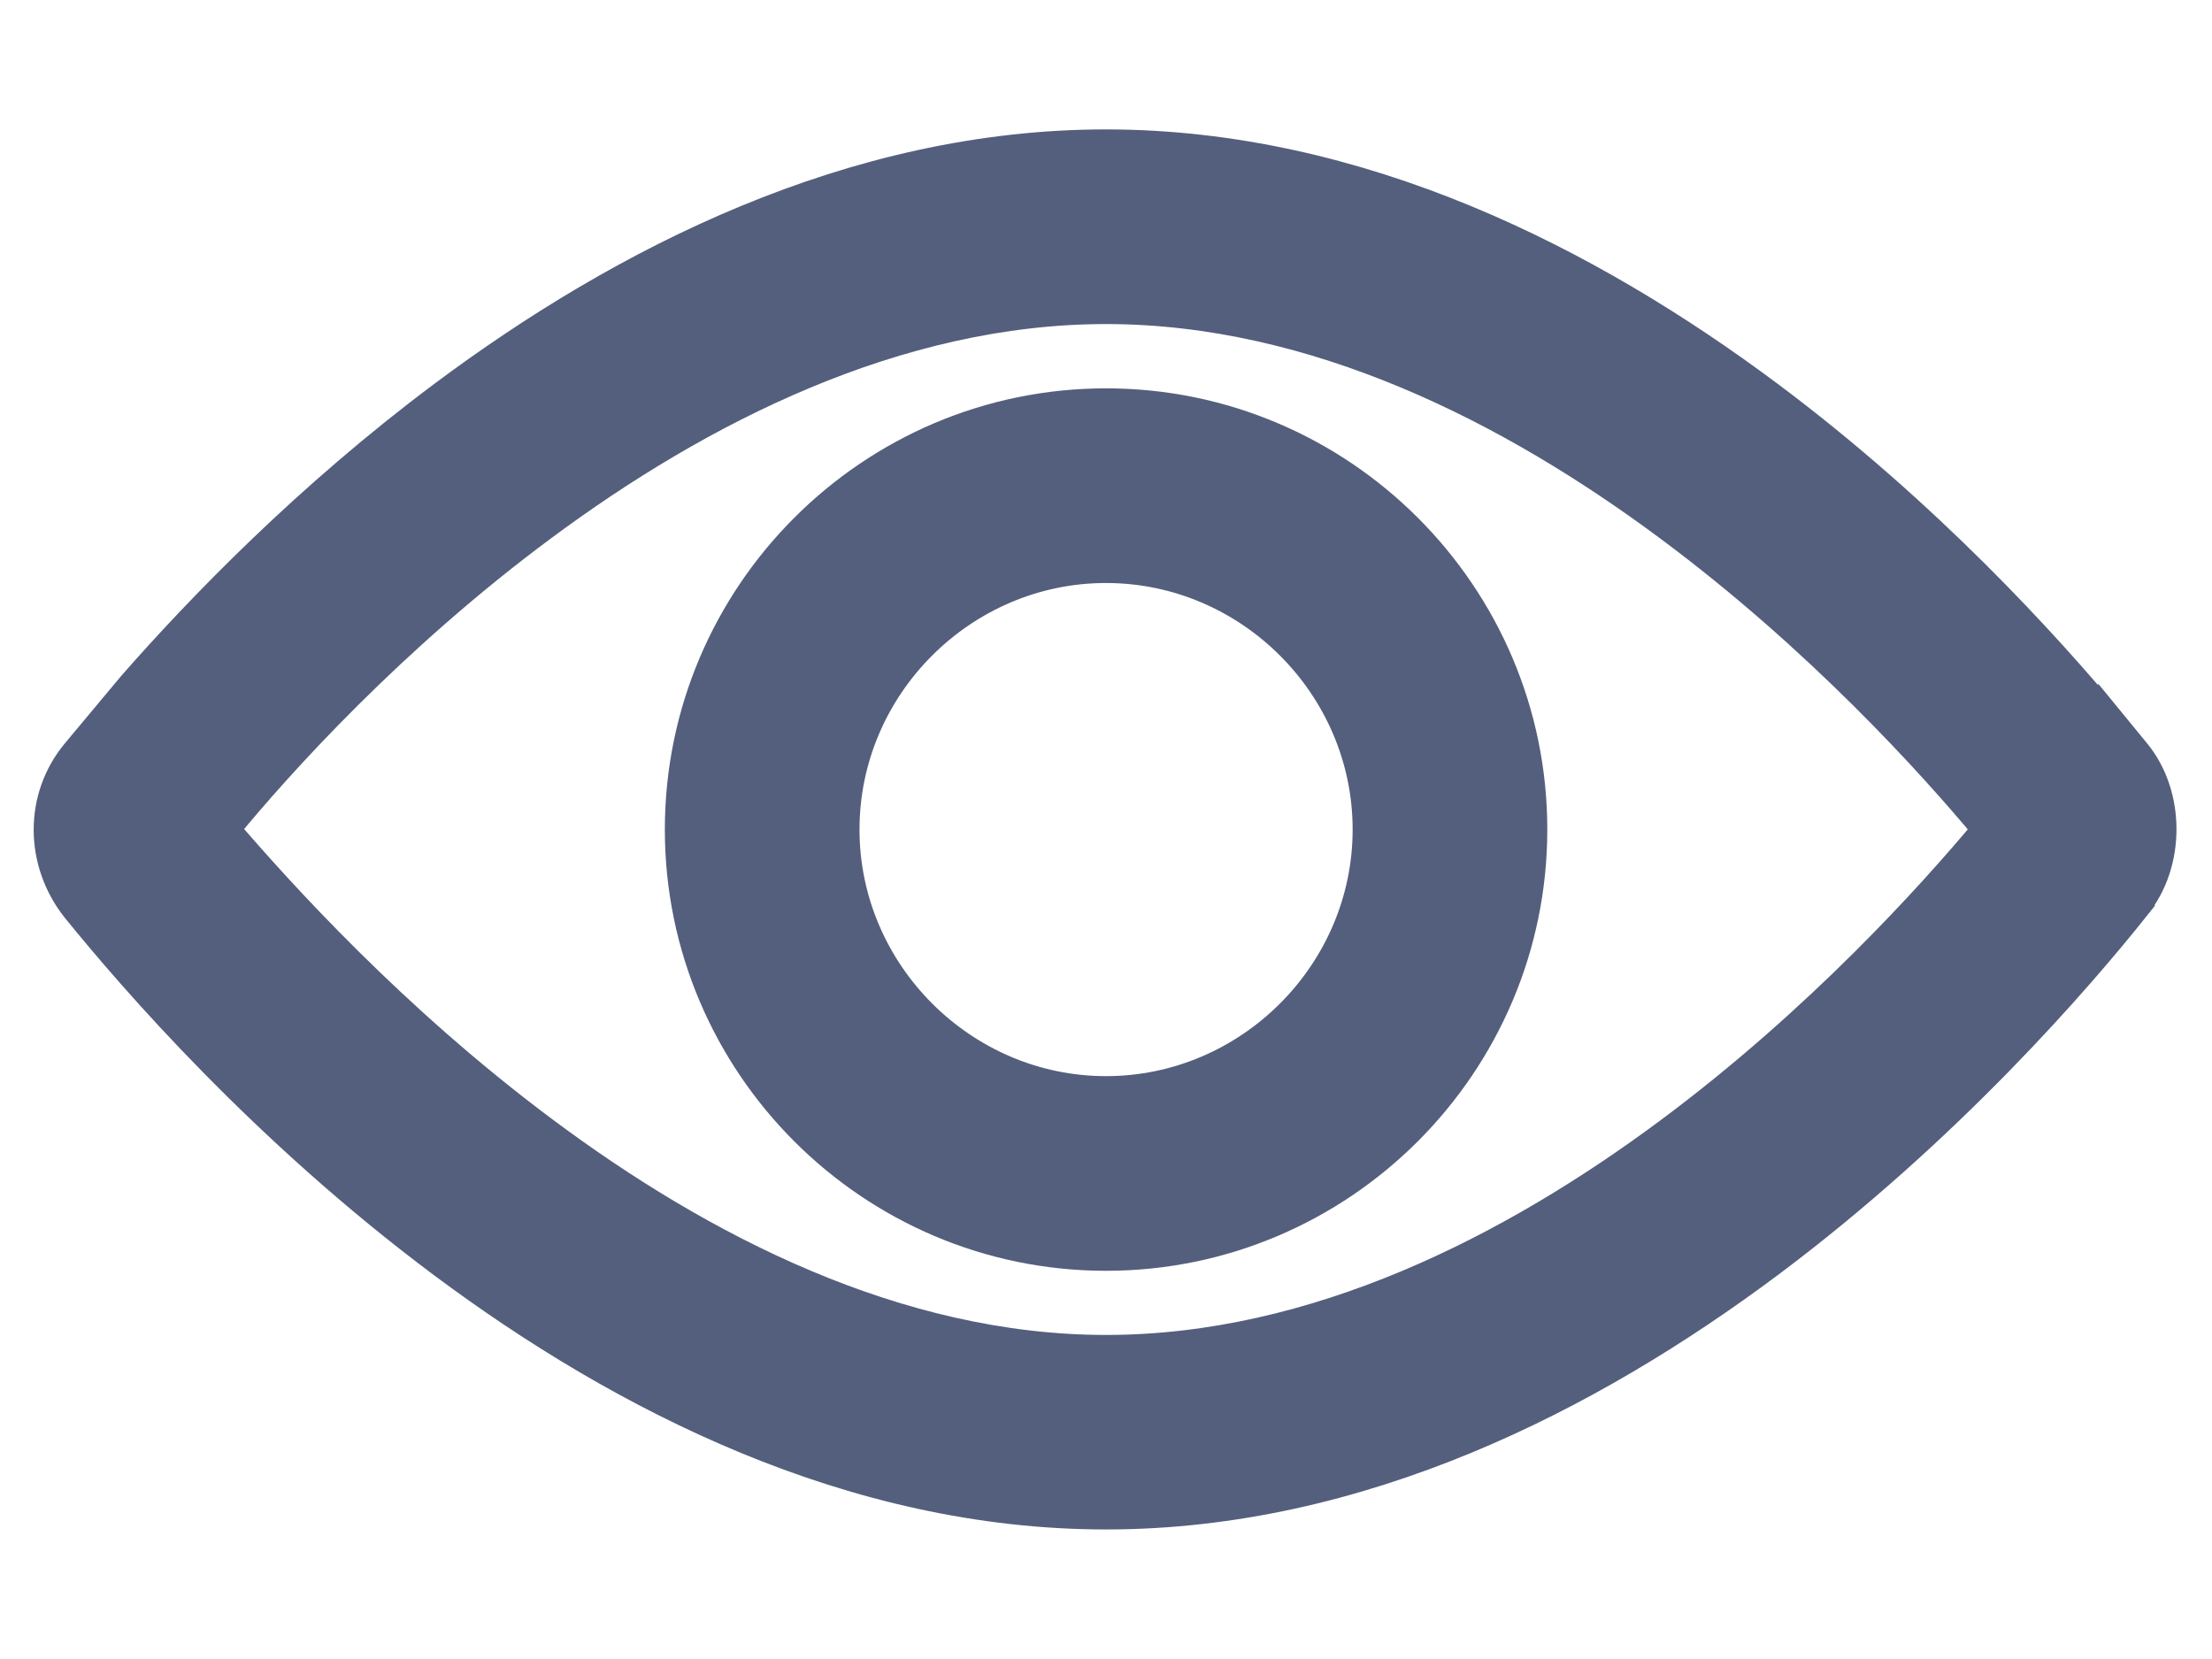 <svg width="16" height="12" viewBox="0 0 16 12" fill="none" xmlns="http://www.w3.org/2000/svg">
<path d="M8 1.036C9.839 1.037 11.499 1.886 12.798 2.856C13.938 3.708 14.803 4.66 15.276 5.229V5.224L15.453 5.44C15.707 5.749 15.706 6.248 15.453 6.557L15.454 6.558C15.043 7.074 14.097 8.173 12.798 9.144C11.499 10.114 9.839 10.963 8 10.963C6.162 10.963 4.501 10.114 3.202 9.146C1.903 8.177 0.957 7.082 0.546 6.575L0.545 6.574C0.278 6.235 0.275 5.768 0.545 5.442L0.951 4.956C1.452 4.384 2.228 3.584 3.202 2.856C4.501 1.886 6.162 1.036 8 1.036ZM8 2.244C6.487 2.244 5.063 2.969 3.923 3.816C2.836 4.622 2.018 5.531 1.635 5.998C2.027 6.454 2.846 7.363 3.93 8.172C5.068 9.023 6.487 9.756 8 9.756C9.513 9.756 10.932 9.03 12.07 8.184C13.155 7.377 13.974 6.467 14.364 5.999C13.974 5.531 13.155 4.622 12.07 3.816C10.932 2.969 9.513 2.244 8 2.244Z" fill="#545F7D" stroke="#545F7D" stroke-width="0.2"/>
<path d="M8 2.909C9.704 2.909 11.092 4.297 11.092 6C11.092 7.703 9.704 9.092 8 9.092C6.297 9.092 4.909 7.704 4.909 6C4.909 4.297 6.297 2.909 8 2.909ZM8 4.117C6.968 4.117 6.117 4.967 6.117 6C6.117 7.032 6.968 7.884 8 7.884C9.033 7.884 9.884 7.033 9.884 6C9.884 4.968 9.033 4.117 8 4.117Z" fill="#545F7D" stroke="#545F7D" stroke-width="0.2"/>
</svg>
